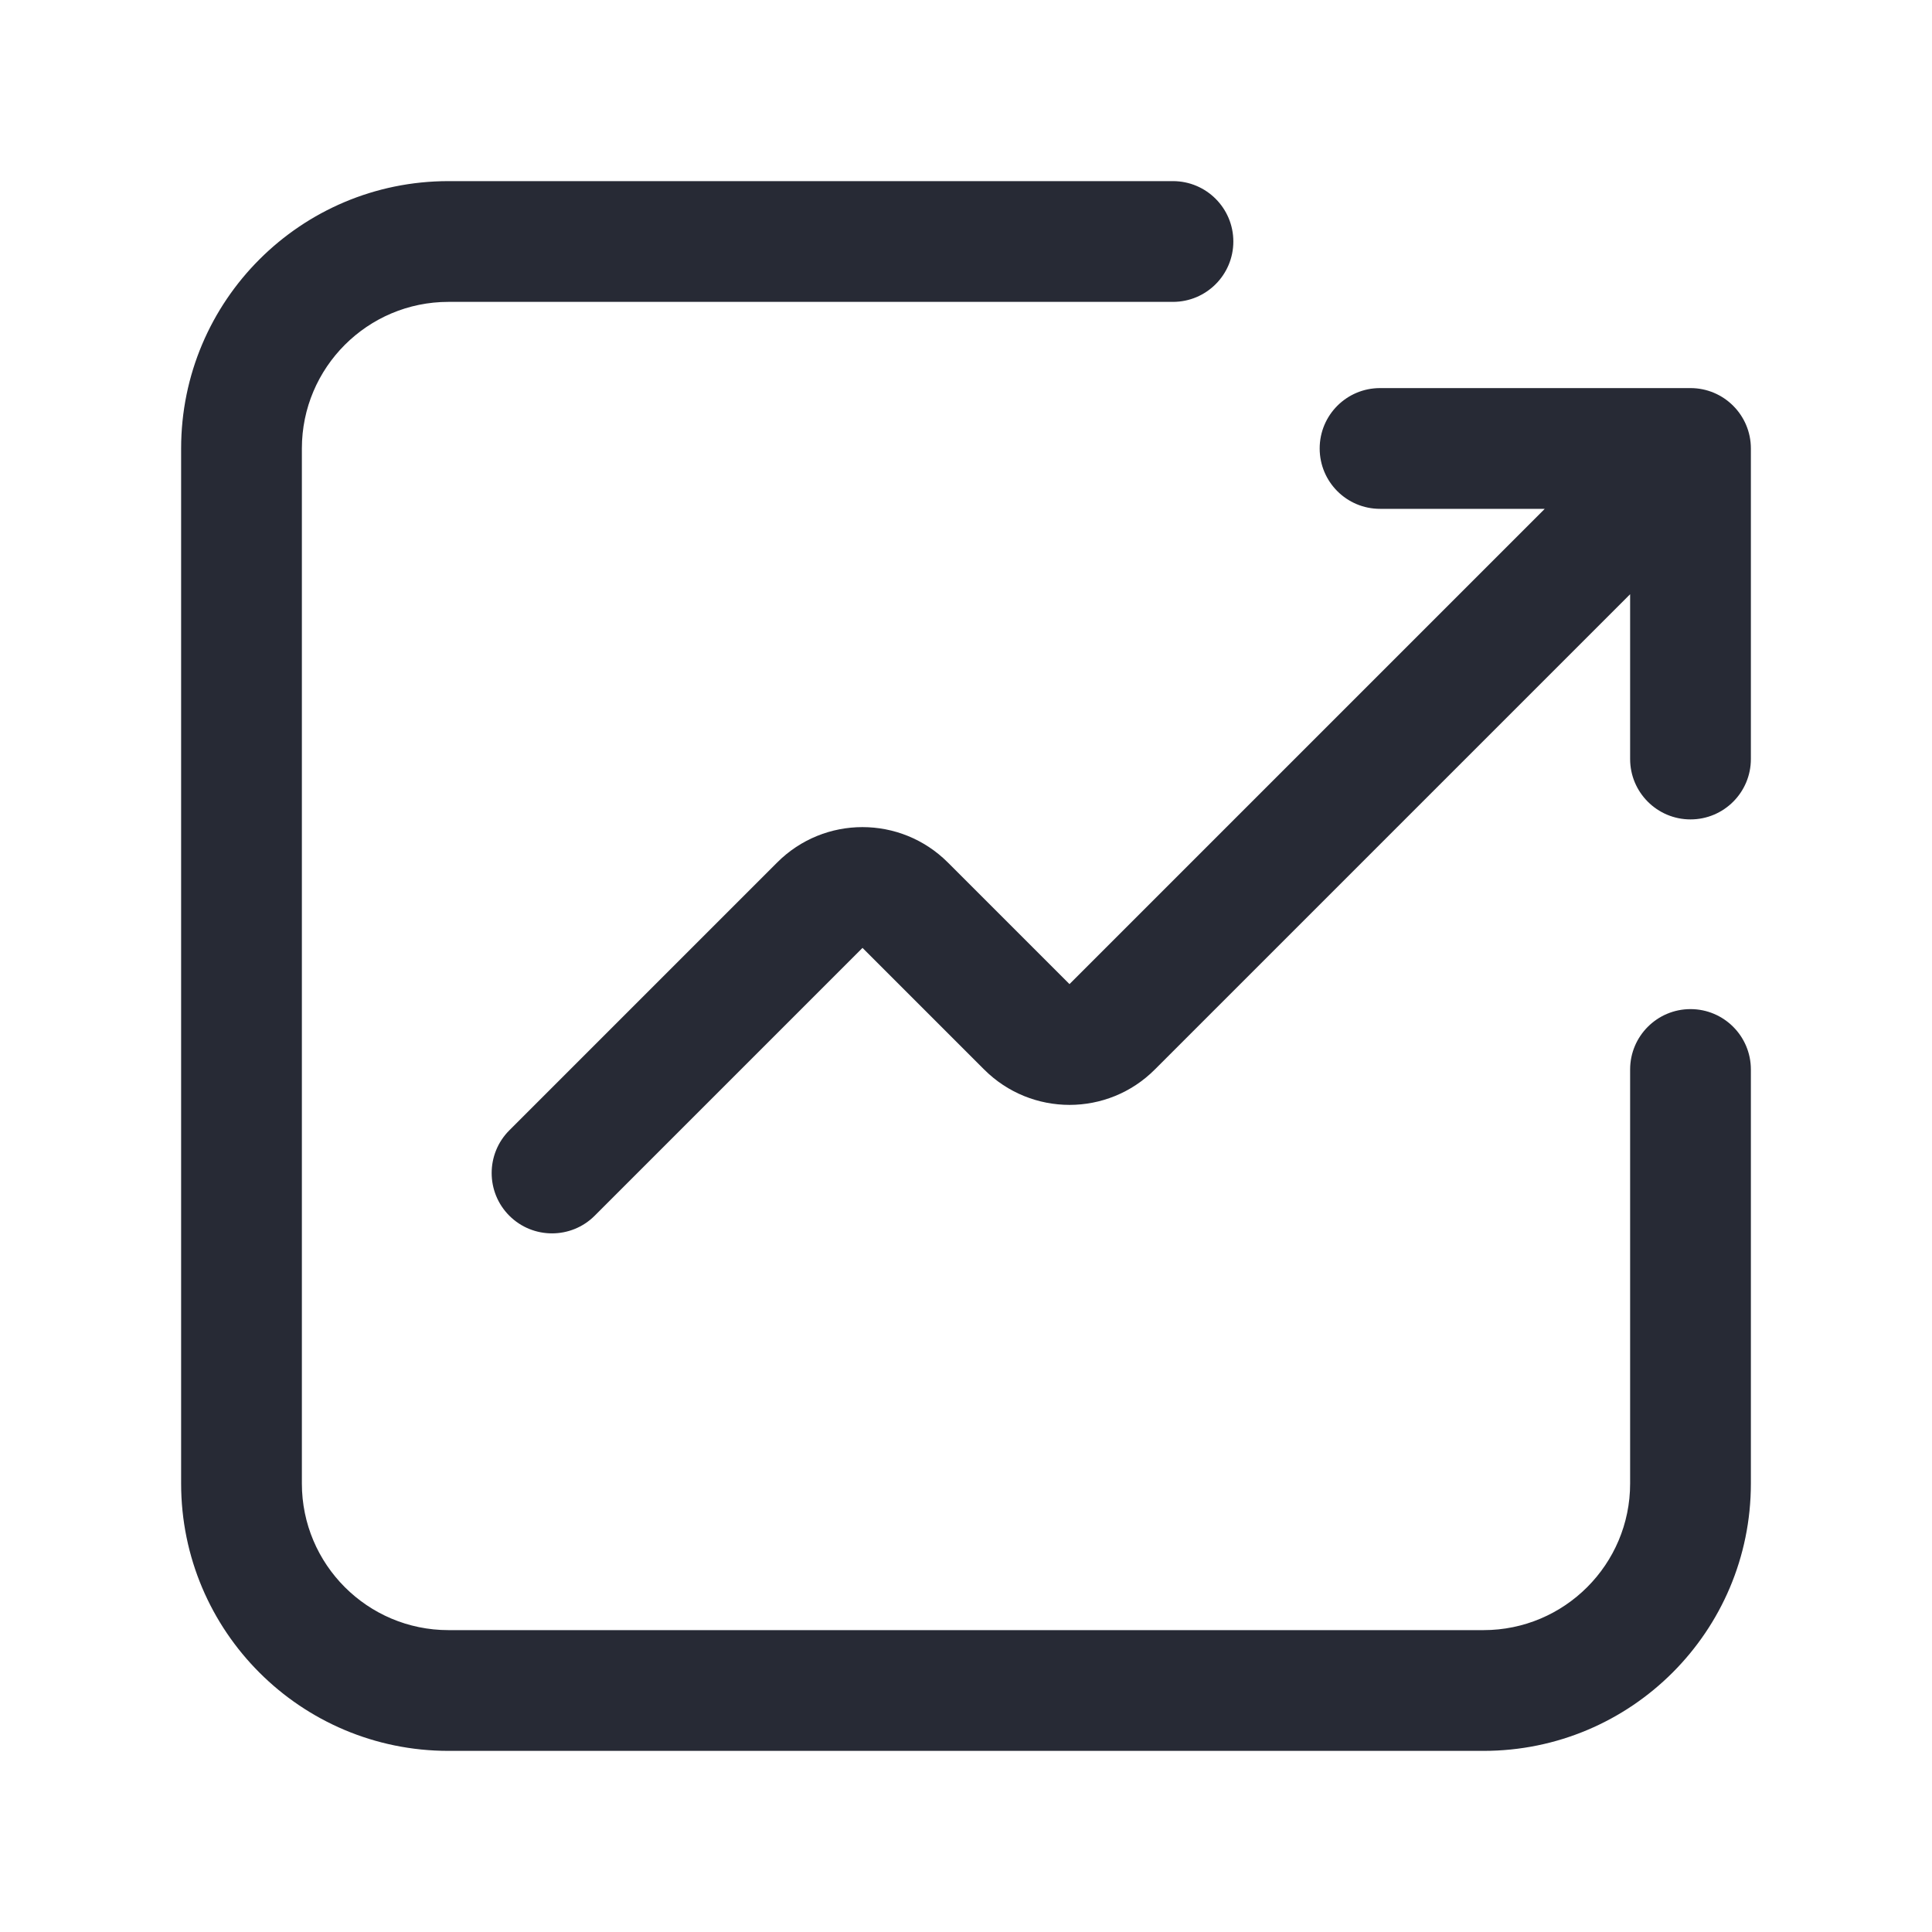 <svg width="16" height="16" viewBox="0 0 16 16" fill="none" xmlns="http://www.w3.org/2000/svg">
<path fill-rule="evenodd" clip-rule="evenodd" d="M3.714 2.5C3.044 2.5 2.5 3.044 2.5 3.714V12.286C2.5 12.956 3.044 13.5 3.714 13.5H12.286C12.956 13.5 13.5 12.956 13.5 12.286V8.857C13.5 8.581 13.724 8.357 14 8.357C14.276 8.357 14.5 8.581 14.5 8.857V12.286C14.5 13.509 13.509 14.5 12.286 14.5H3.714C2.491 14.5 1.5 13.509 1.5 12.286V3.714C1.5 2.491 2.491 1.5 3.714 1.5H9.714C9.99 1.5 10.214 1.724 10.214 2C10.214 2.276 9.99 2.5 9.714 2.5H3.714ZM10.929 3.714C10.929 3.438 11.152 3.214 11.429 3.214H14C14.276 3.214 14.5 3.438 14.5 3.714V6.286C14.5 6.562 14.276 6.786 14 6.786C13.724 6.786 13.5 6.562 13.5 6.286V4.921L9.564 8.857C9.174 9.248 8.541 9.248 8.15 8.857L7.143 7.85L4.925 10.068C4.73 10.263 4.413 10.263 4.218 10.068C4.023 9.873 4.023 9.556 4.218 9.361L6.436 7.143C6.826 6.752 7.459 6.752 7.85 7.143L8.857 8.15L12.793 4.214H11.429C11.152 4.214 10.929 3.99 10.929 3.714Z" fill="#272A35"/>
</svg>
